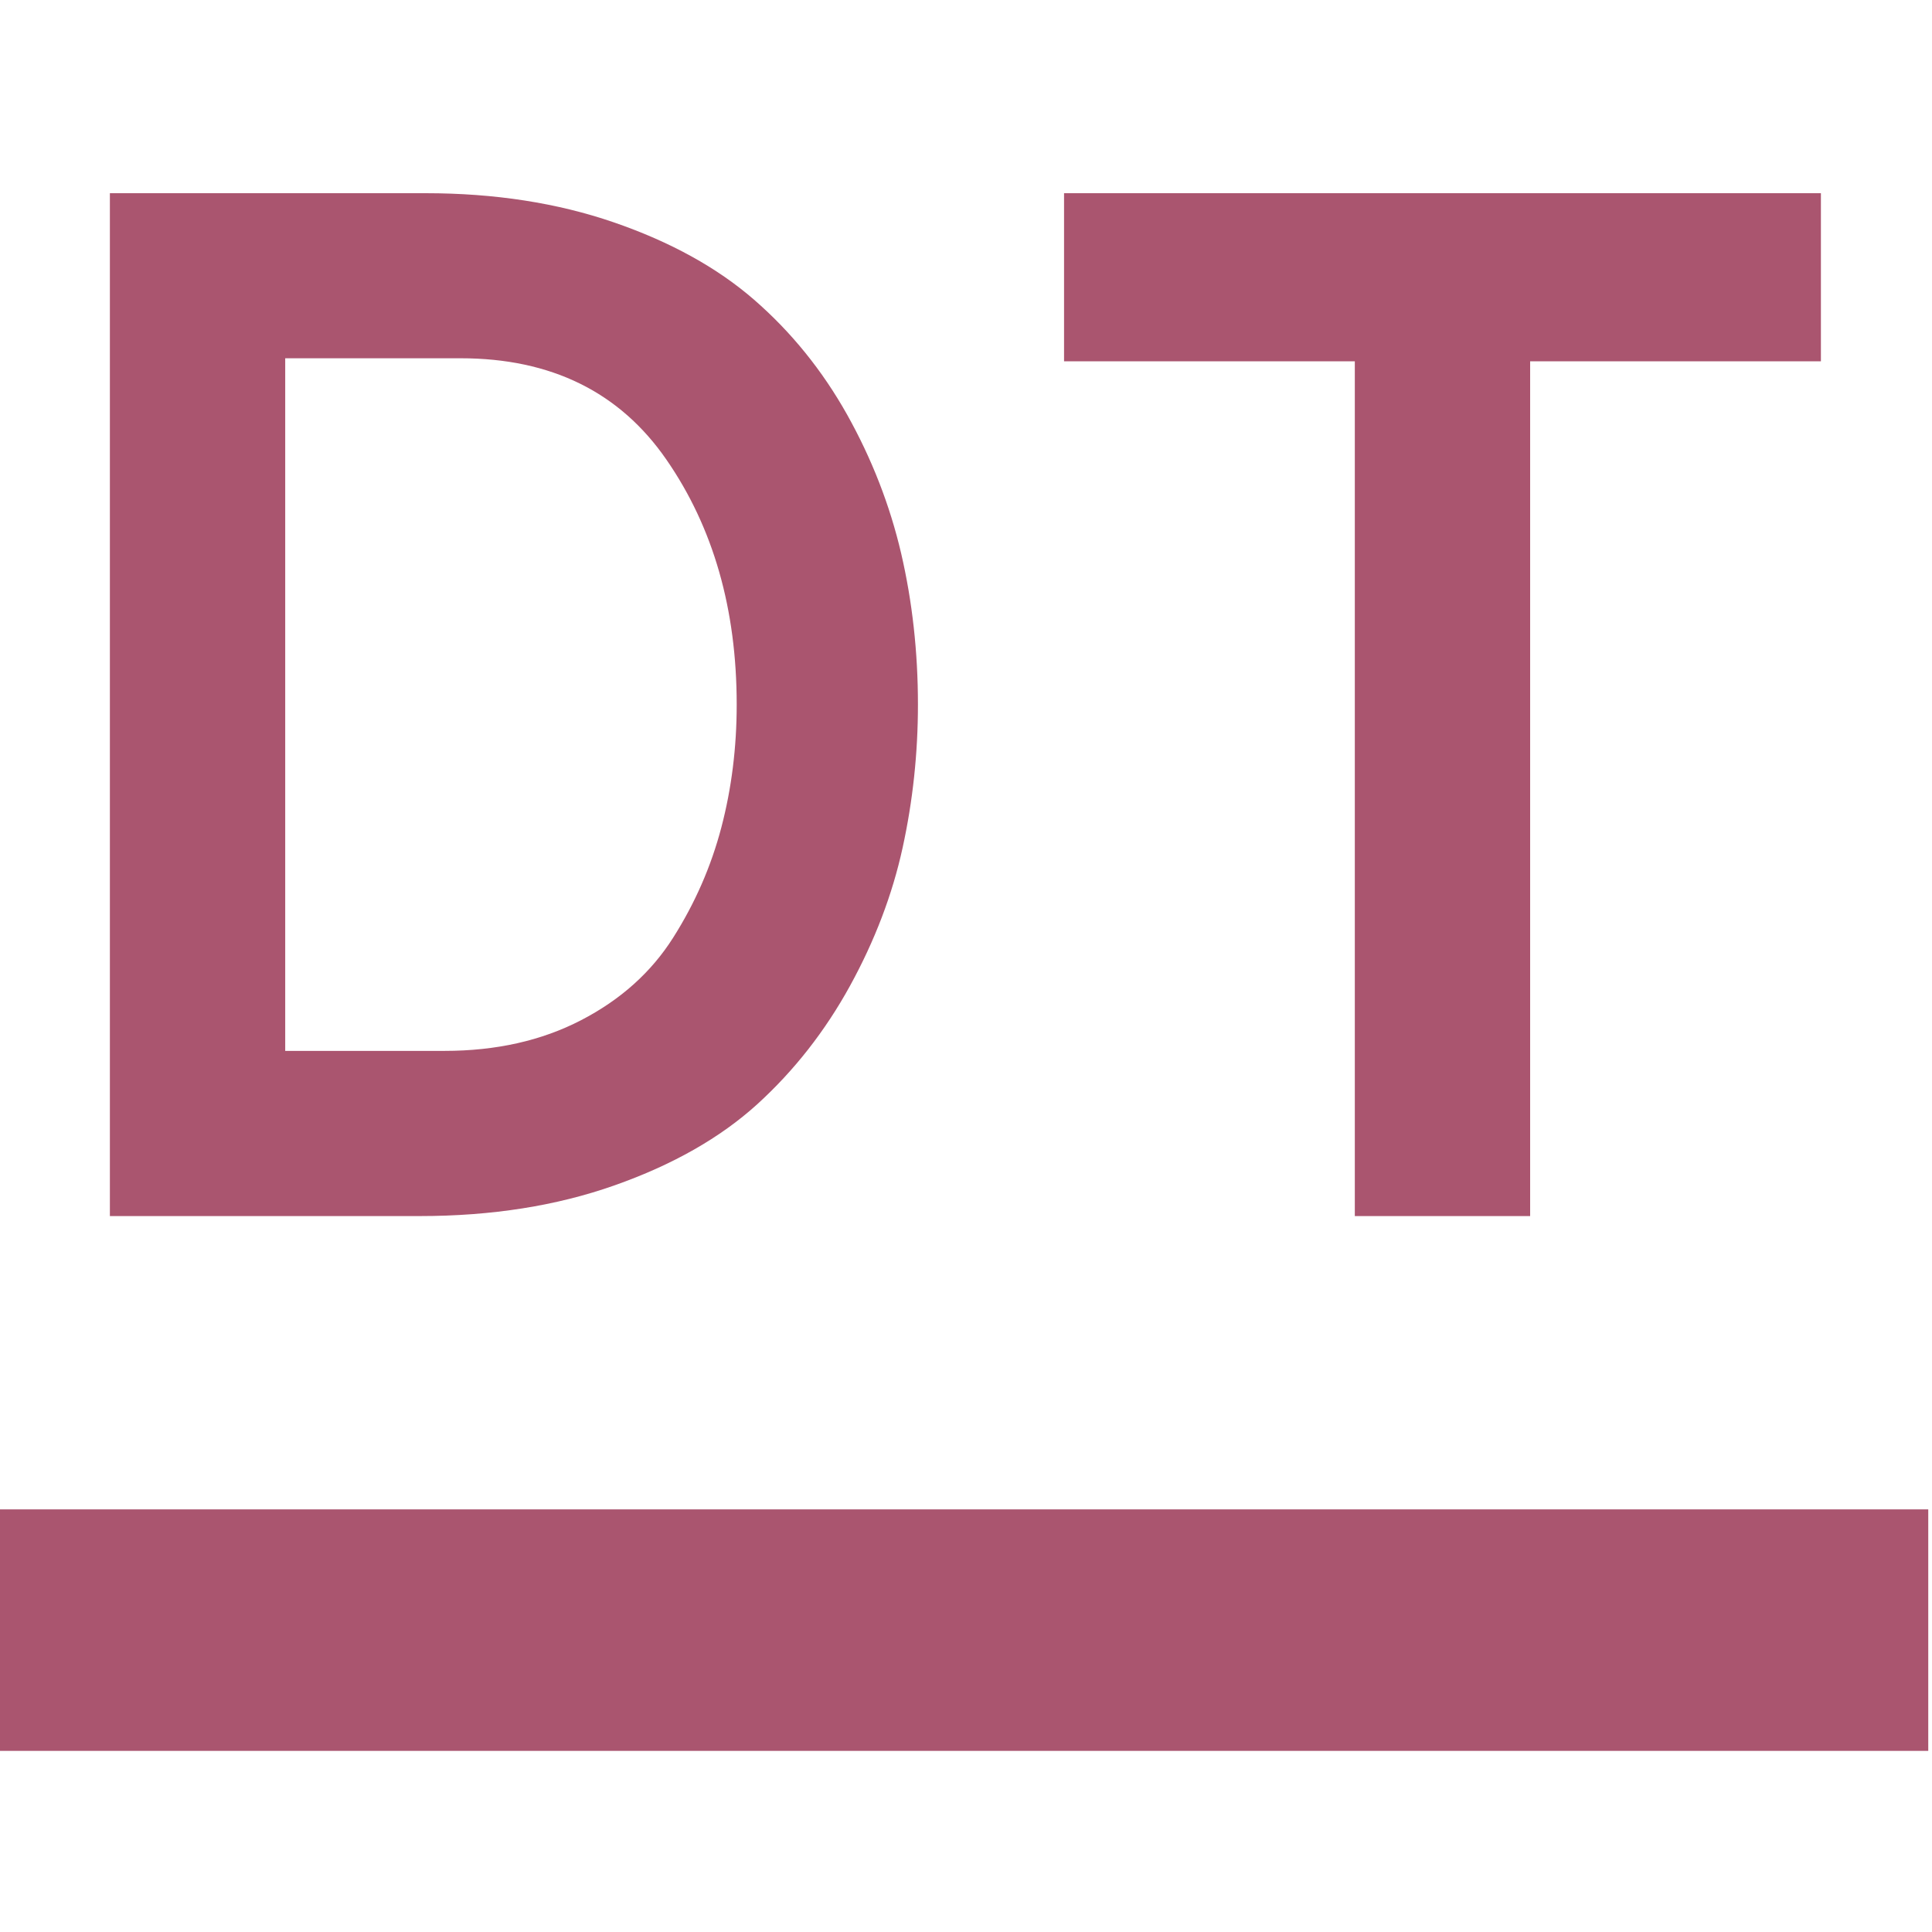<svg xmlns="http://www.w3.org/2000/svg" style="isolation:isolate" width="16" height="16" viewBox="0 0 16 16">
 <defs>
  <clipPath id="_clipPath_tOWnvfsc1lrHtOmj8KocUsr9IyHlVyZW">
   <rect width="16" height="16"/>
  </clipPath>
 </defs>
 <g clip-path="url(#_clipPath_tOWnvfsc1lrHtOmj8KocUsr9IyHlVyZW)">
  <rect style="fill:#000000" fill-opacity="0" width="16" height="16"/>
  <path fill="#aa556f" fill-rule="evenodd" d="M -0.031 12.5 L 15.969 12.5 L 15.969 14.5 L -0.031 14.5 L -0.031 12.5 Z"/>
  <path fill="#aa556f" fill-rule="evenodd" d="M 0.91 10.071 L 0.91 1.6 L 3.524 1.6 L 3.524 1.6 Q 4.383 1.6 5.085 1.842 L 5.085 1.842 L 5.085 1.842 Q 5.787 2.084 6.246 2.483 L 6.246 2.483 L 6.246 2.483 Q 6.706 2.883 7.015 3.433 L 7.015 3.433 L 7.015 3.433 Q 7.323 3.984 7.463 4.583 L 7.463 4.583 L 7.463 4.583 Q 7.602 5.182 7.602 5.835 L 7.602 5.835 L 7.602 5.835 Q 7.602 6.44 7.475 7.021 L 7.475 7.021 L 7.475 7.021 Q 7.348 7.602 7.039 8.165 L 7.039 8.165 L 7.039 8.165 Q 6.73 8.727 6.271 9.145 L 6.271 9.145 L 6.271 9.145 Q 5.811 9.562 5.091 9.816 L 5.091 9.816 L 5.091 9.816 Q 4.371 10.071 3.475 10.071 L 3.475 10.071 L 0.91 10.071 Z M 2.362 8.703 L 3.681 8.703 L 3.681 8.703 Q 4.322 8.703 4.812 8.449 L 4.812 8.449 L 4.812 8.449 Q 5.303 8.195 5.575 7.765 L 5.575 7.765 L 5.575 7.765 Q 5.847 7.336 5.974 6.852 L 5.974 6.852 L 5.974 6.852 Q 6.101 6.368 6.101 5.835 L 6.101 5.835 L 6.101 5.835 Q 6.101 4.649 5.52 3.808 L 5.52 3.808 L 5.52 3.808 Q 4.94 2.967 3.814 2.967 L 3.814 2.967 L 2.362 2.967 L 2.362 8.703 Z M 15.08 2.992 L 12.672 2.992 L 12.672 10.071 L 11.22 10.071 L 11.22 2.992 L 8.812 2.992 L 8.812 1.6 L 15.08 1.6 L 15.08 2.992 Z"/>
 </g>
</svg>
